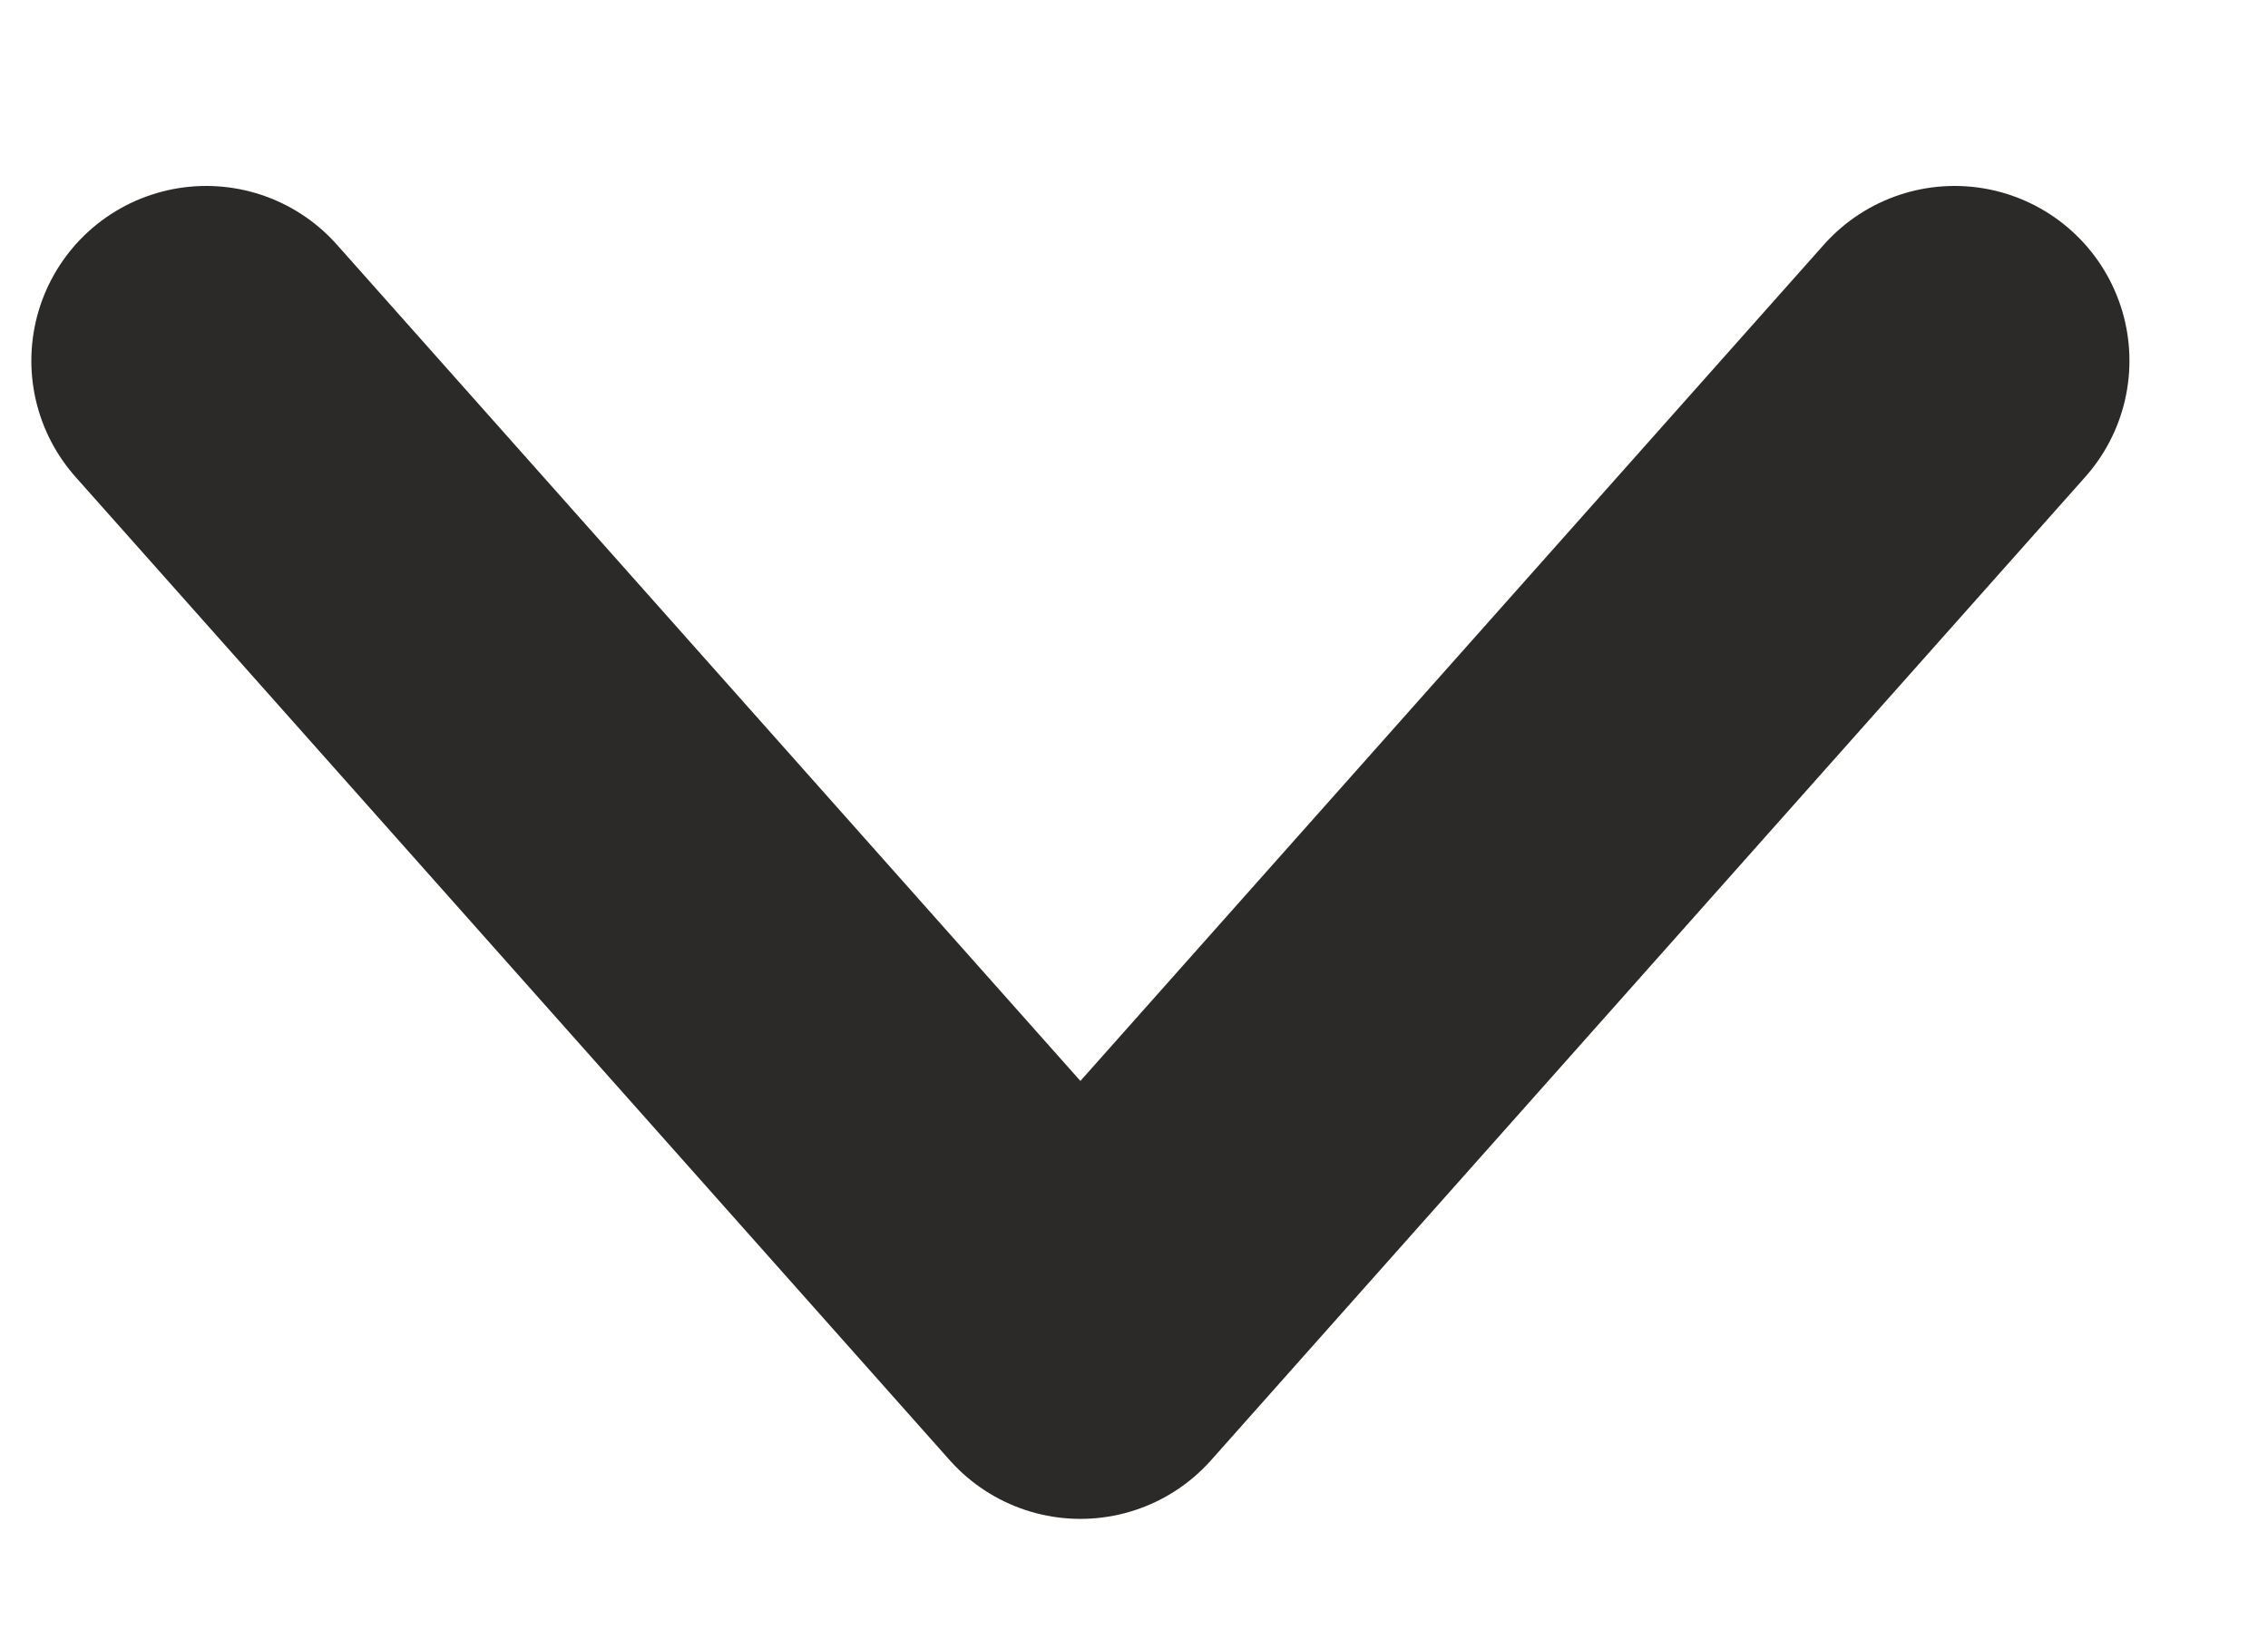 <svg width="11" height="8" viewBox="0 0 11 8" fill="none" xmlns="http://www.w3.org/2000/svg">
<path d="M1 1.75L5.24 6.52L9.48 1.75" stroke="#2C2A29" stroke-width="1.696" stroke-linecap="round" stroke-linejoin="round"/>
</svg>

